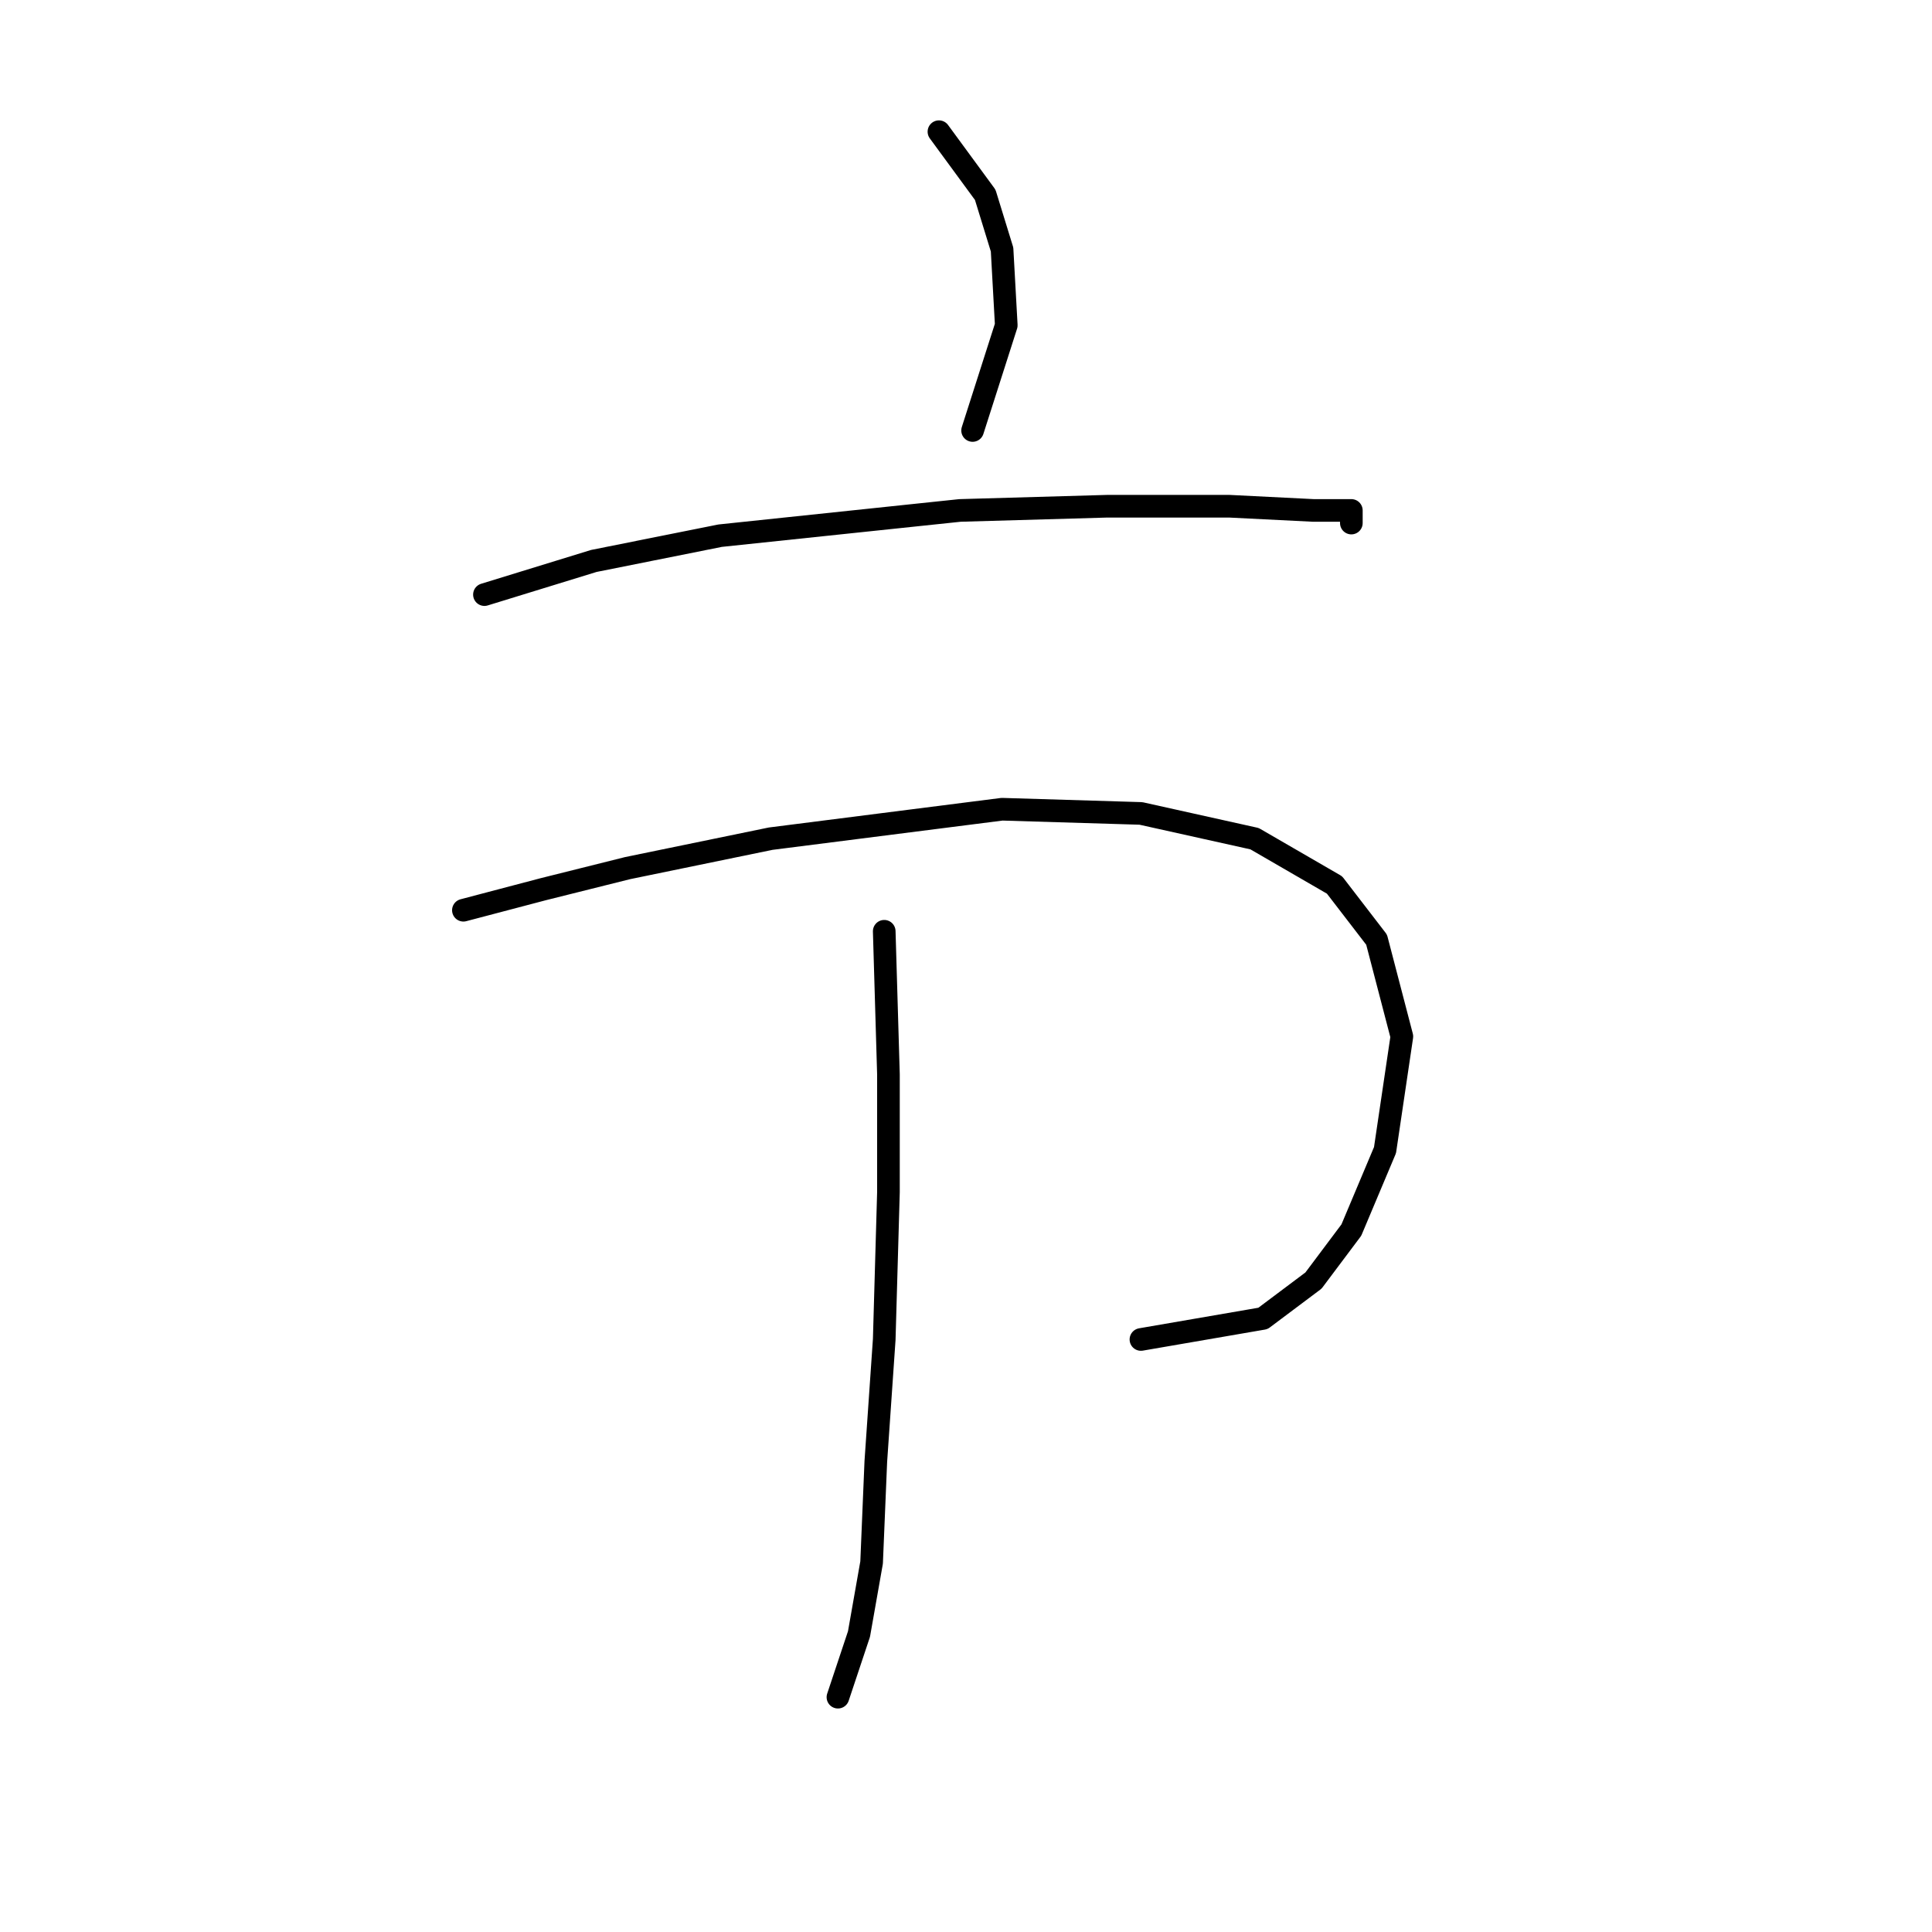 <?xml version="1.0" standalone="no"?>
    <svg width="256" height="256" xmlns="http://www.w3.org/2000/svg" version="1.1">
    <polyline stroke="black" stroke-width="3" stroke-linecap="round" fill="transparent" stroke-linejoin="round" points="124.414 17.45 130.548 25.814 132.779 33.063 133.336 43.1 128.875 57.041 128.875 57.041 " />
        <polyline stroke="black" stroke-width="3" stroke-linecap="round" fill="transparent" stroke-linejoin="round" points="64.191 78.788 78.689 74.327 95.418 70.981 127.202 67.636 146.719 67.078 162.89 67.078 174.043 67.636 179.061 67.636 179.061 69.308 179.061 69.308 " />
        <polyline stroke="black" stroke-width="3" stroke-linecap="round" fill="transparent" stroke-linejoin="round" points="61.403 120.61 71.998 117.821 83.15 115.033 102.11 111.13 132.779 107.227 151.18 107.784 166.236 111.13 176.831 117.264 182.407 124.513 185.753 137.338 183.522 152.394 179.061 162.989 174.043 169.68 167.351 174.699 151.18 177.487 151.18 177.487 " />
        <polyline stroke="black" stroke-width="3" stroke-linecap="round" fill="transparent" stroke-linejoin="round" points="117.165 123.398 117.723 142.357 117.723 157.97 117.165 177.487 116.05 193.658 115.492 207.041 113.82 216.52 111.031 224.885 111.031 224.885 " />
        </svg>